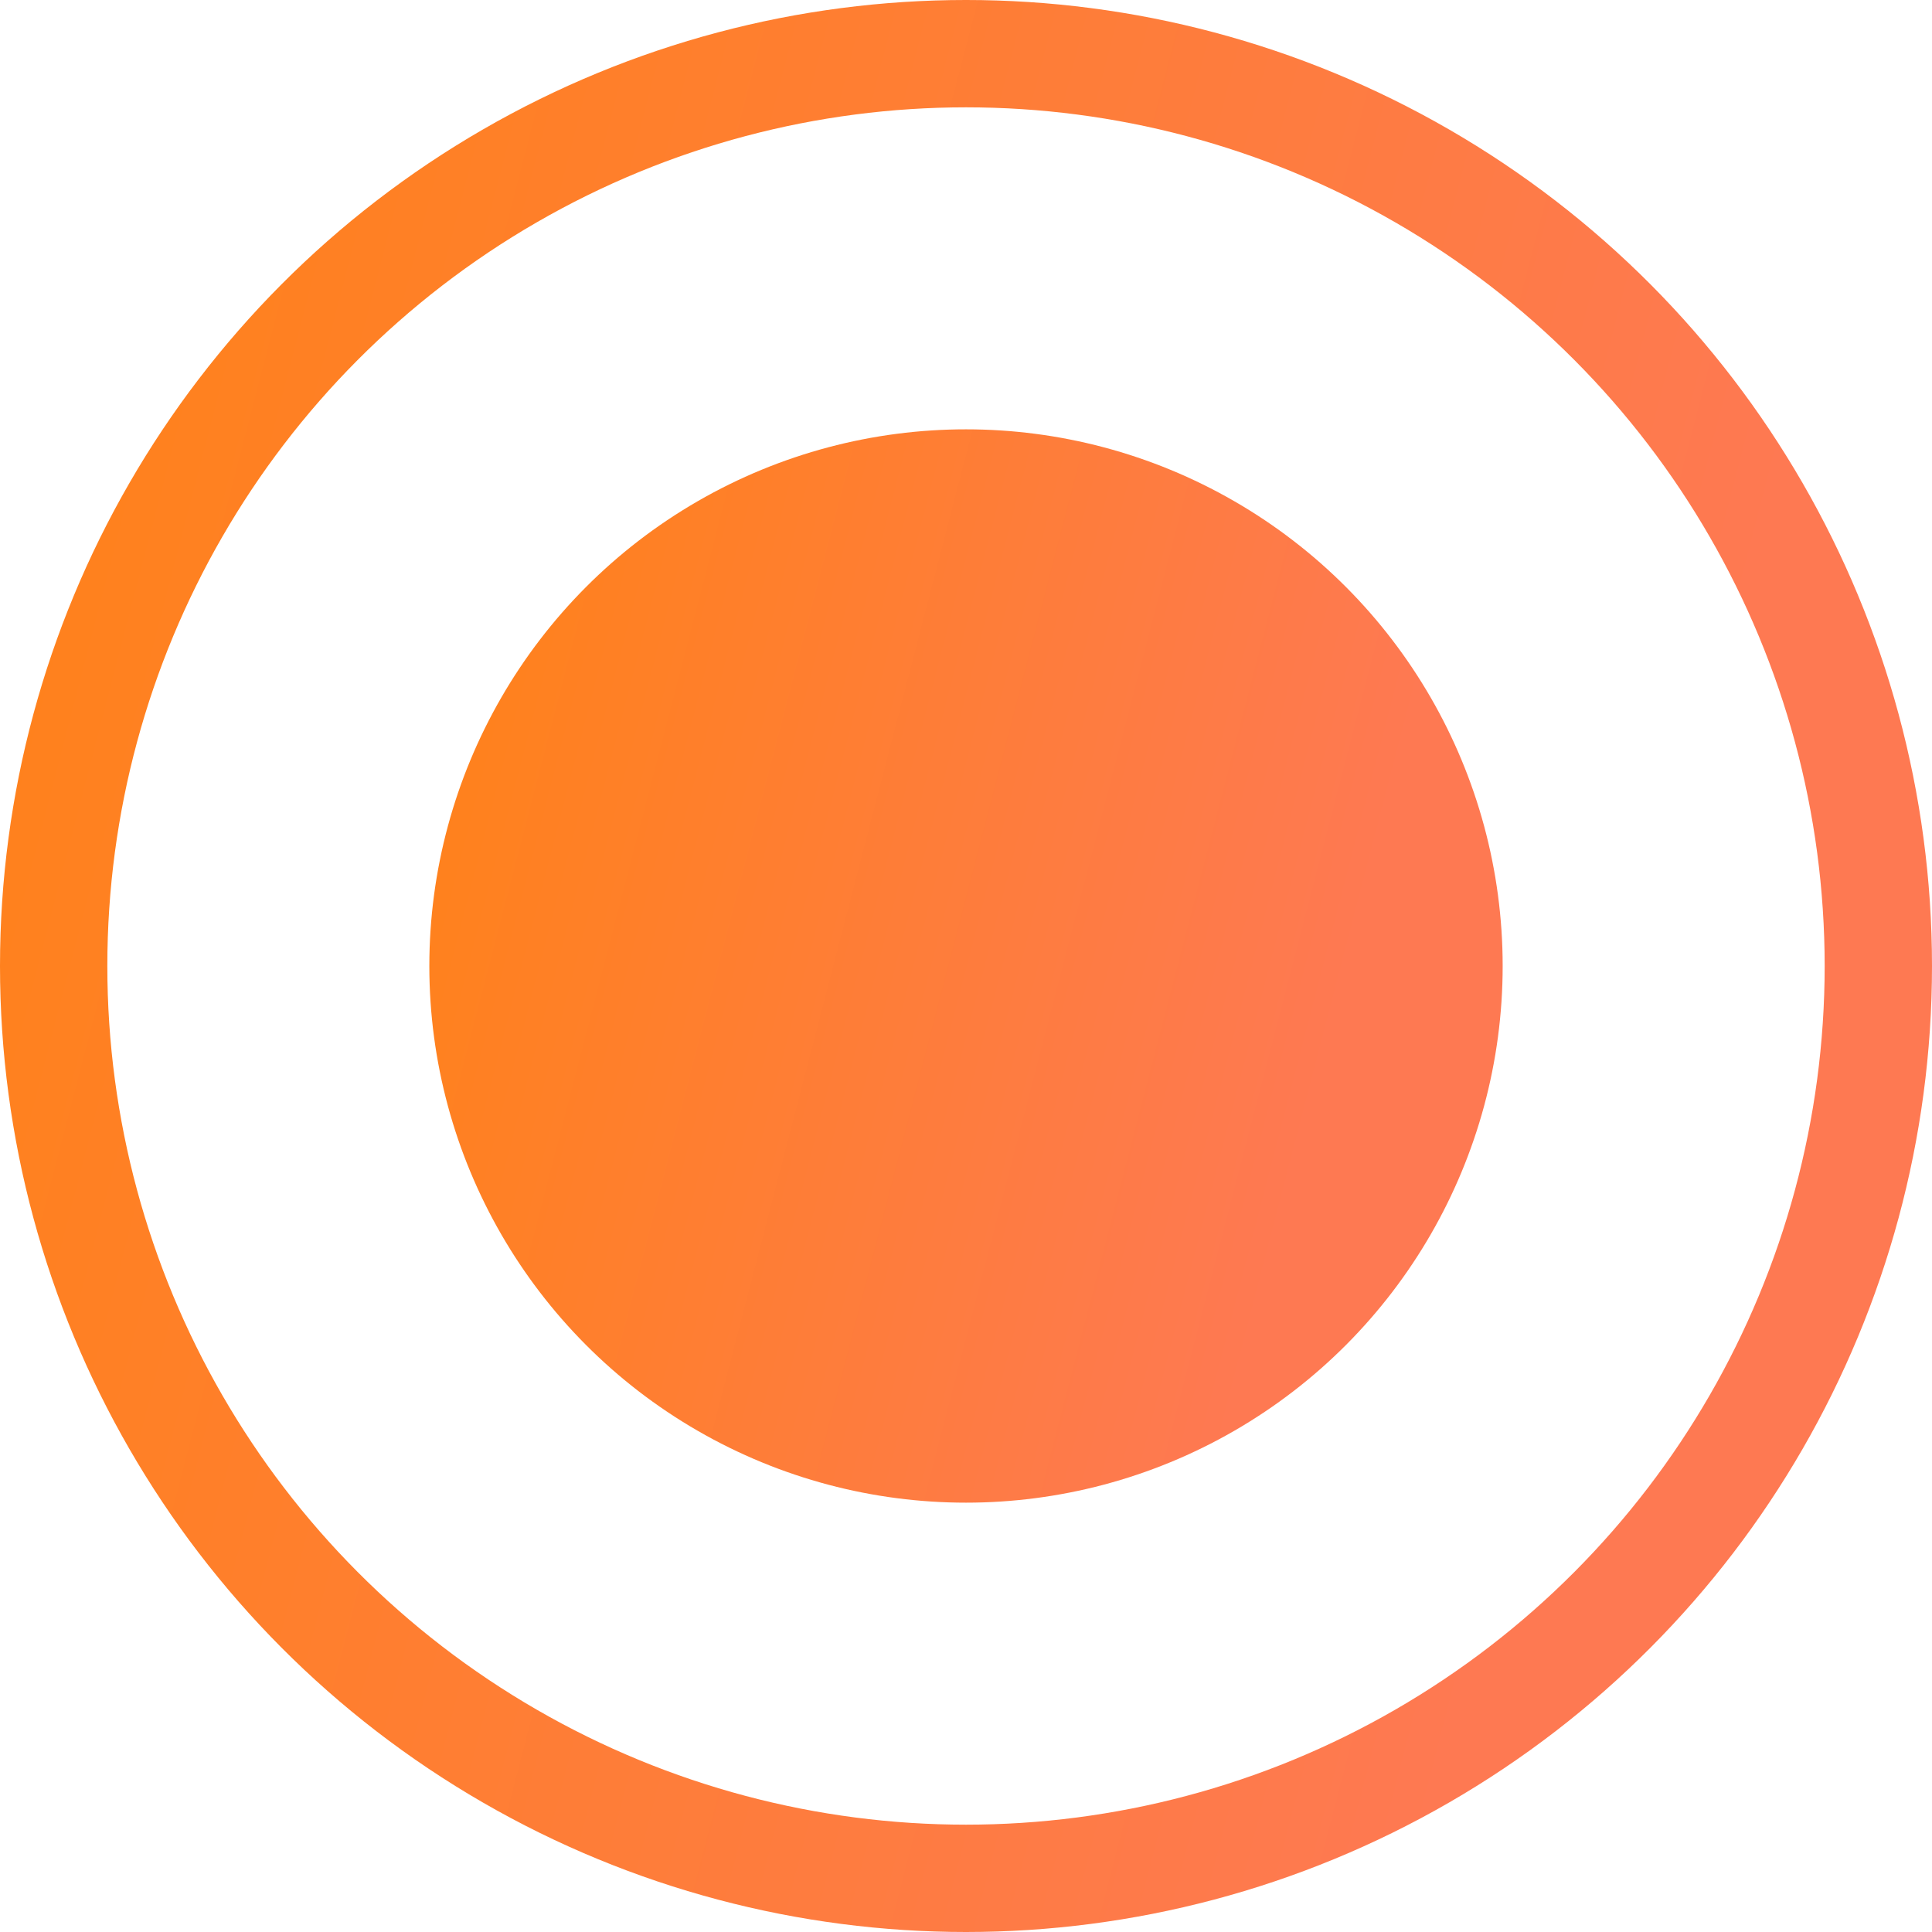 <svg width="18" height="18" viewBox="0 0 18 18" fill="none" xmlns="http://www.w3.org/2000/svg">
<circle cx="9" cy="9" r="8.5" stroke="url(#paint0_linear)"/>
<circle cx="9" cy="9" r="4.5" fill="url(#paint1_linear)" stroke="url(#paint2_linear)"/>
<defs>
<linearGradient id="paint0_linear" x1="-1.903" y1="9.048" x2="14.326" y2="13.266" gradientUnits="userSpaceOnUse">
<stop stop-color="#FF8218"/>
<stop offset="1" stop-color="#FE7952"/>
</linearGradient>
<linearGradient id="paint1_linear" x1="2.943" y1="9.027" x2="11.959" y2="11.37" gradientUnits="userSpaceOnUse">
<stop stop-color="#FF8218"/>
<stop offset="1" stop-color="#FE7952"/>
</linearGradient>
<linearGradient id="paint2_linear" x1="2.943" y1="9.027" x2="11.959" y2="11.37" gradientUnits="userSpaceOnUse">
<stop stop-color="#FF8218"/>
<stop offset="1" stop-color="#FE7952"/>
</linearGradient>
</defs>
</svg>
